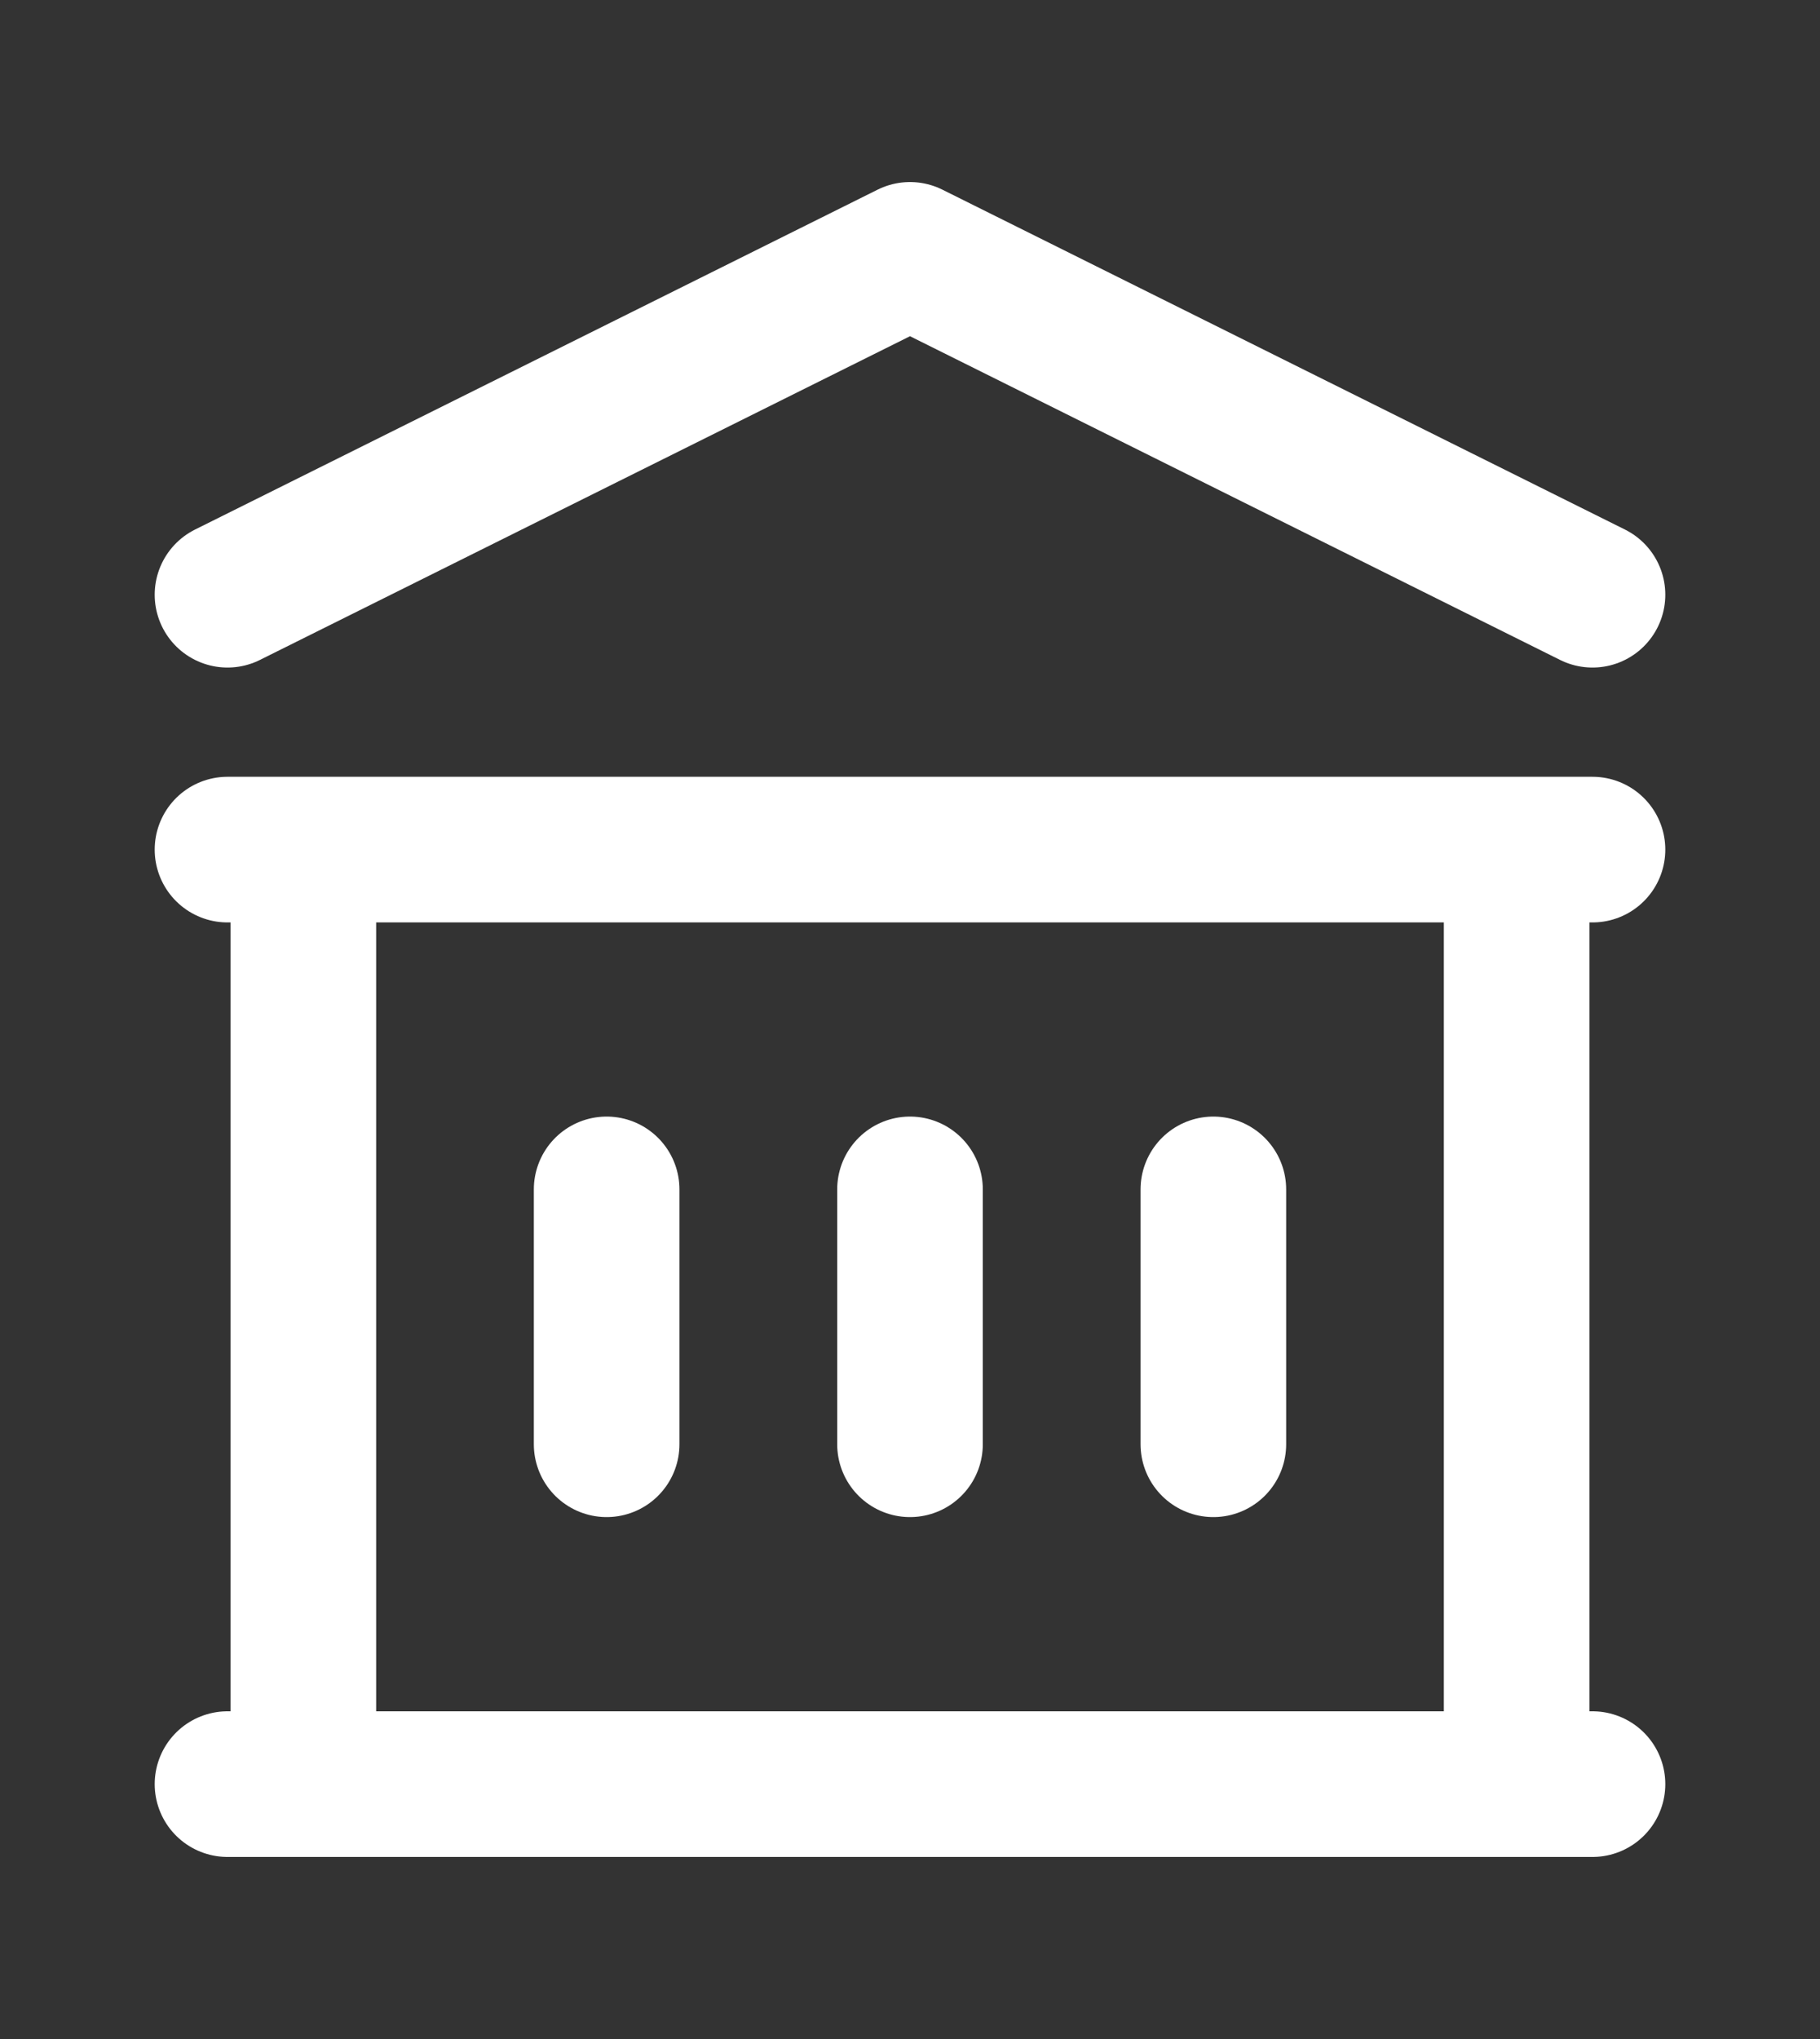 <svg width="25" height="28" viewBox="0 0 25 28" fill="none" xmlns="http://www.w3.org/2000/svg">
<rect x="0" y="0" width="25" height="28" fill="#333333" stroke="none"/>
<path d="M8.333 16.333V19.833M12.5 16.333V19.833M16.667 16.333V19.833M3.125 24.5H21.875M3.125 11.667H21.875M3.125 8.167L12.5 3.5L21.875 8.167M4.167 11.667H20.833V24.5H4.167V11.667Z" stroke="white" stroke-width="2" stroke-linecap="round" stroke-linejoin="round"/>
</svg>
